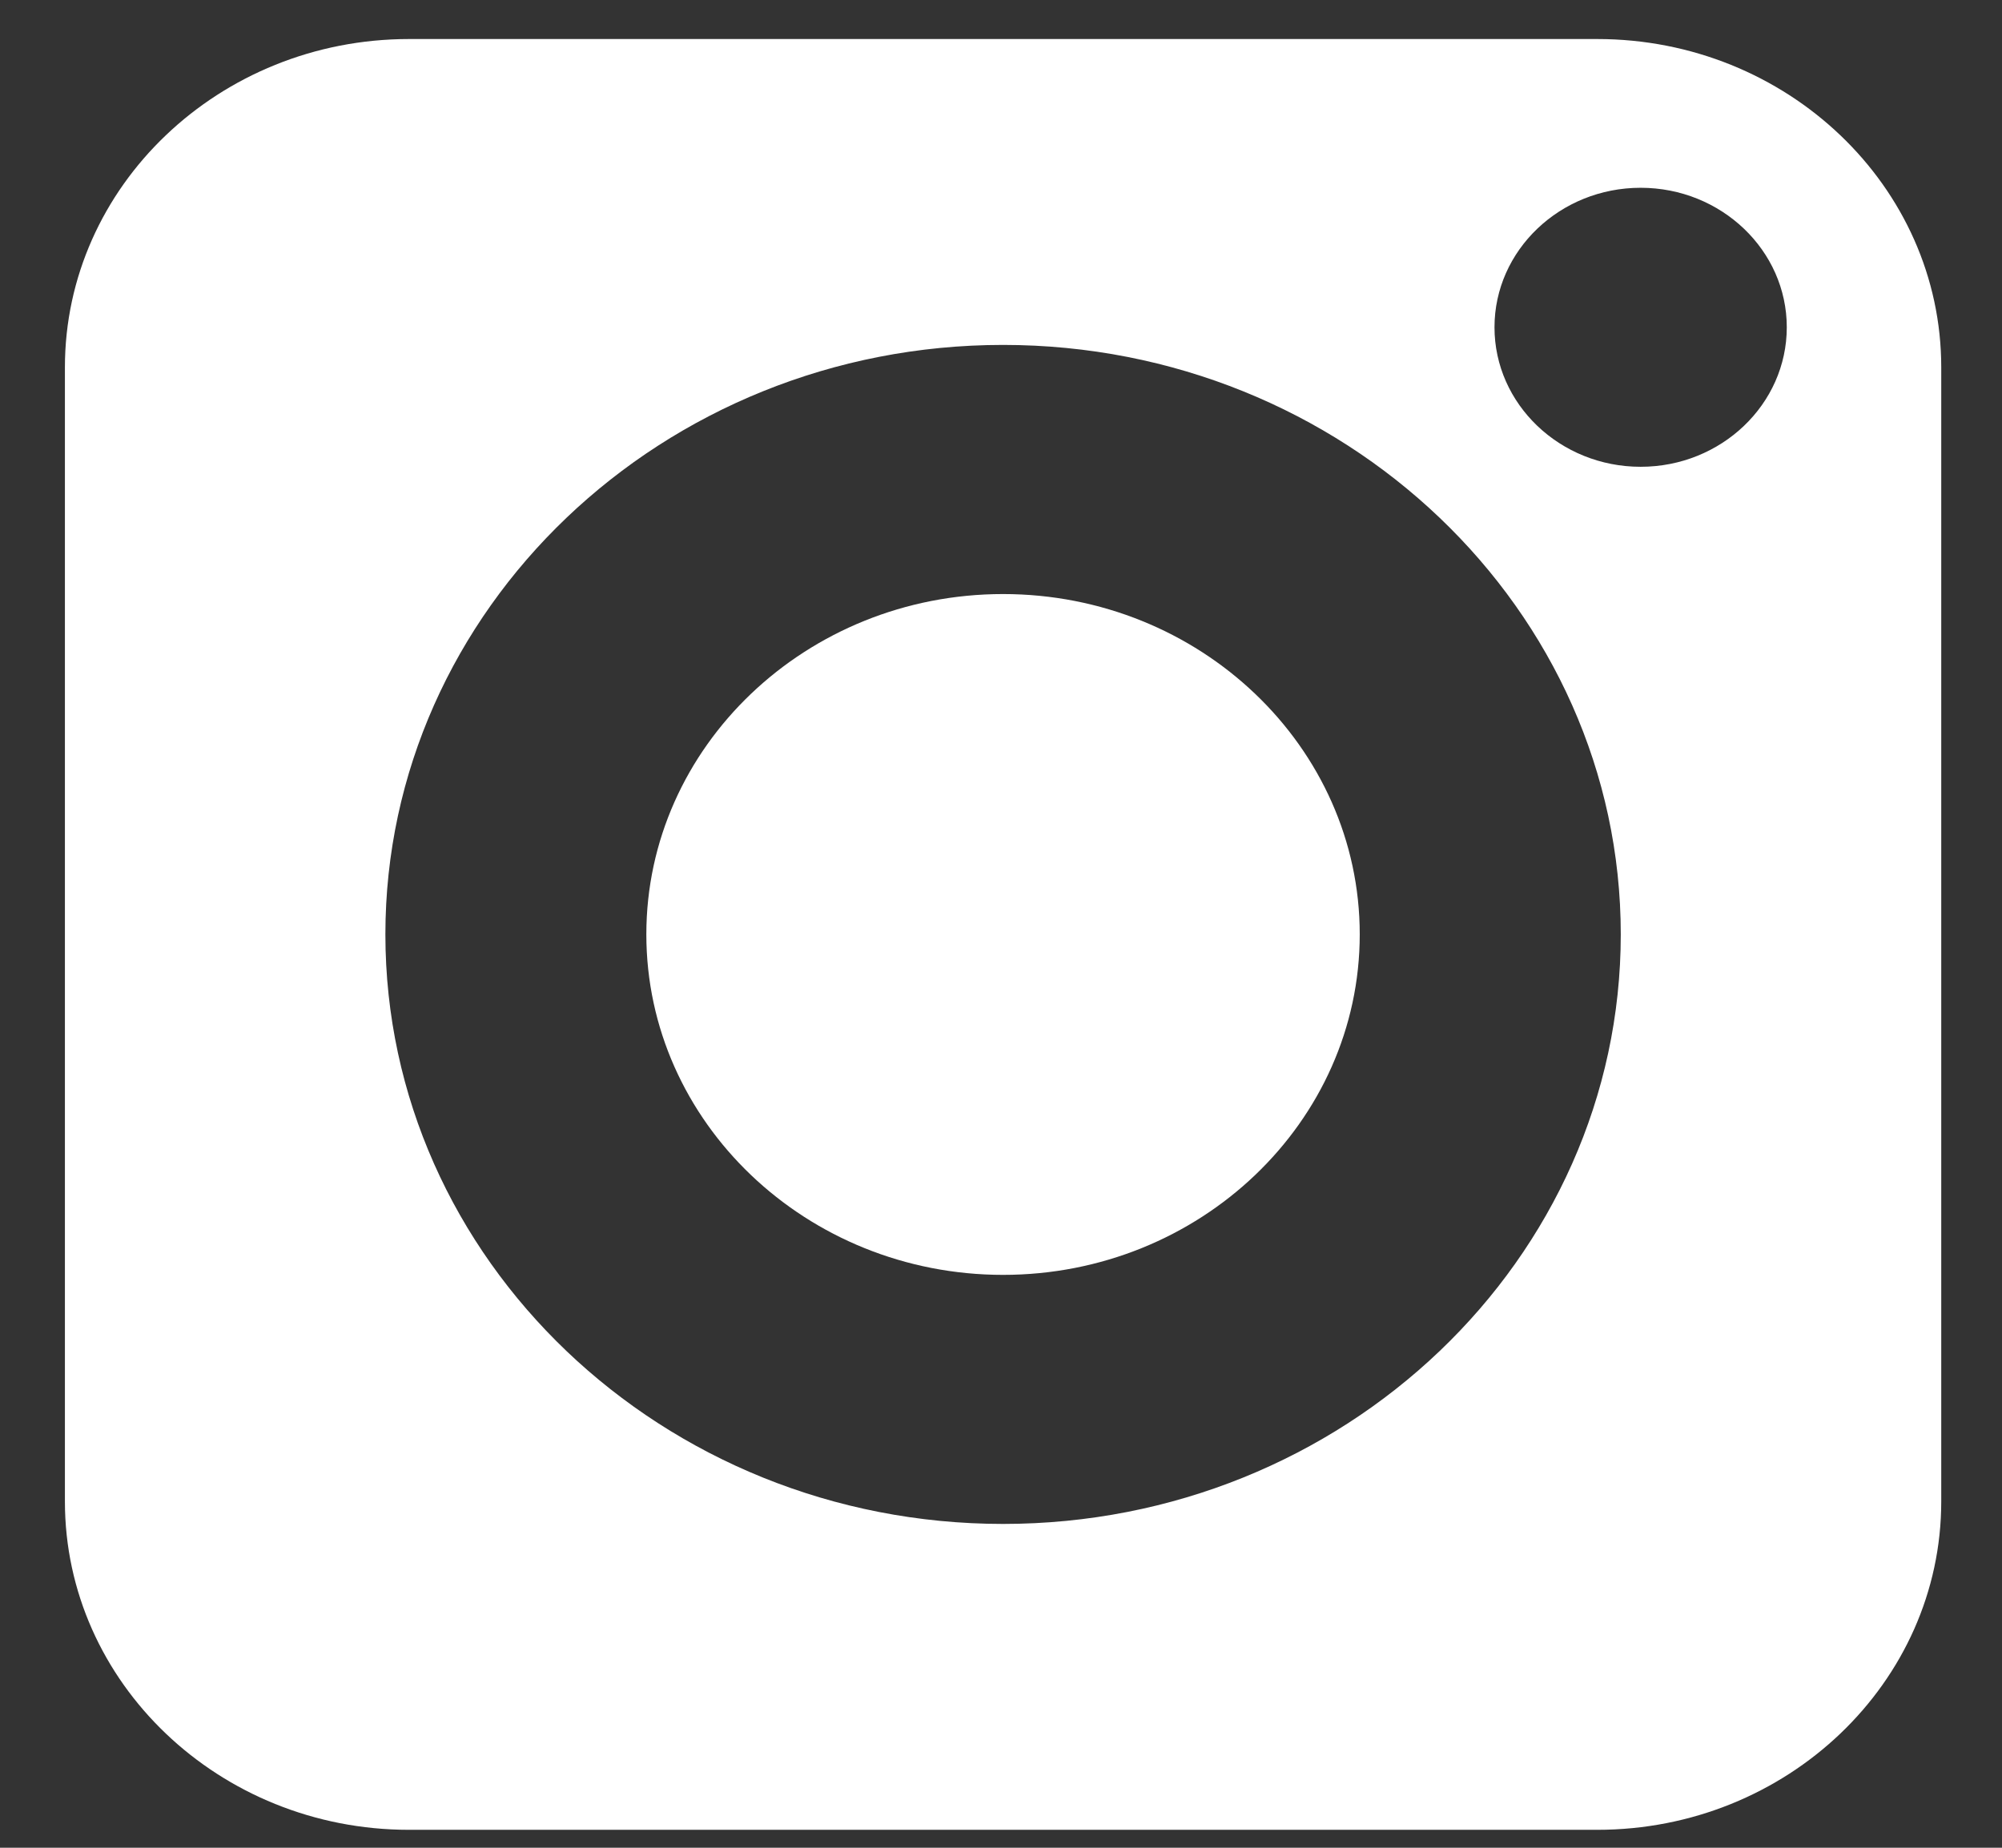 <svg width="26" height="24" viewBox="0 0 26 24" fill="none" xmlns="http://www.w3.org/2000/svg">
<rect x="0" y="0" width="26" height="24" fill="#333333" stroke="none"/>
<path fill-rule="evenodd" clip-rule="evenodd" d="M20.744 0.507H5.311C2.848 0.507 0.843 2.42 0.843 4.771V19.502C0.843 21.854 2.848 23.767 5.311 23.767H20.744C23.207 23.767 25.211 21.854 25.211 19.502V4.771C25.211 2.42 23.207 0.507 20.744 0.507ZM13.027 19.794C8.604 19.794 5.005 16.359 5.005 12.136C5.005 7.915 8.604 4.48 13.027 4.48C17.45 4.48 21.049 7.915 21.049 12.136C21.049 16.359 17.45 19.794 13.027 19.794ZM21.307 6.063C20.26 6.063 19.409 5.25 19.409 4.251C19.409 3.252 20.26 2.439 21.307 2.439C22.354 2.439 23.205 3.252 23.205 4.251C23.205 5.25 22.354 6.063 21.307 6.063Z" fill="white"/>
<path fill-rule="evenodd" clip-rule="evenodd" d="M13.027 7.716C10.474 7.716 8.394 9.699 8.394 12.136C8.394 14.575 10.474 16.559 13.027 16.559C15.581 16.559 17.659 14.575 17.659 12.136C17.659 9.699 15.581 7.716 13.027 7.716Z" fill="white"/>
</svg>

